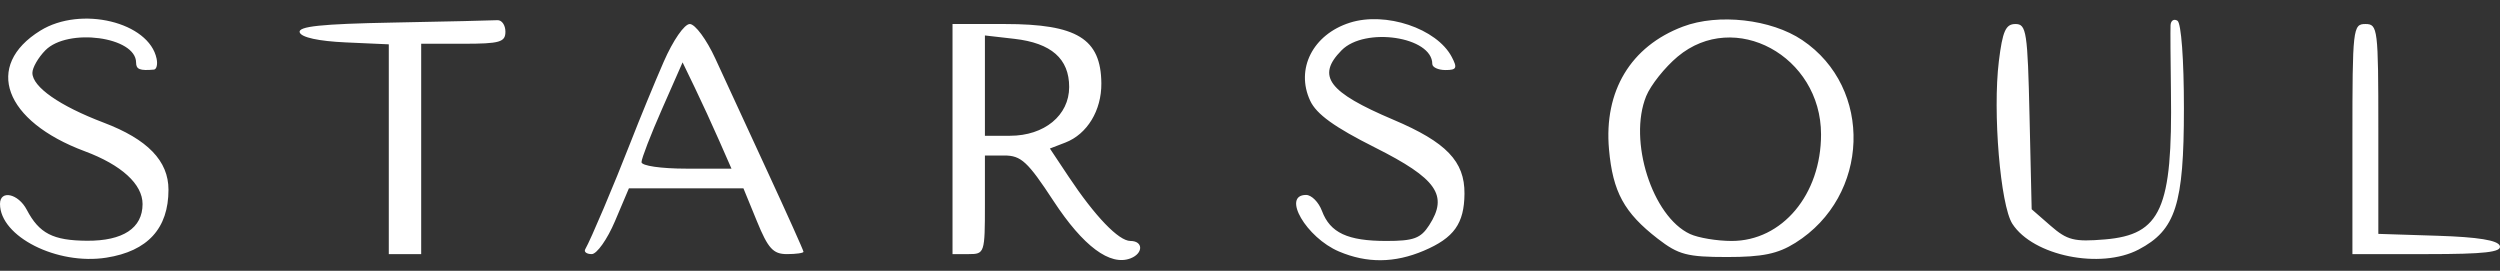 <svg width="120" height="13" viewBox="0 0 120 13" fill="none" xmlns="http://www.w3.org/2000/svg">
<rect x="0" y="0" width="120" height="13" fill="#333333" stroke="none"/>
<path fill-rule="evenodd" clip-rule="evenodd" d="M1.936 1.47C-0.784 3.153 0.197 5.817 4.069 7.26C5.832 7.917 6.843 8.84 6.843 9.794C6.843 10.948 5.905 11.567 4.174 11.556C2.542 11.545 1.881 11.204 1.284 10.067C0.876 9.29 0 9.1 0 9.788C0 11.356 2.744 12.741 5.11 12.367C7.09 12.055 8.087 10.963 8.087 9.105C8.087 7.723 7.083 6.685 4.975 5.886C2.86 5.083 1.555 4.172 1.555 3.497C1.555 3.249 1.835 2.762 2.177 2.415C3.254 1.323 6.532 1.765 6.532 3.002C6.532 3.329 6.713 3.401 7.387 3.341C7.515 3.33 7.574 3.096 7.518 2.821C7.158 1.059 3.882 0.266 1.936 1.47ZM18.872 1.083C15.407 1.148 14.292 1.266 14.387 1.556C14.465 1.796 15.3 1.977 16.587 2.035L18.662 2.128V7.163V12.197H19.439H20.217V7.148V2.1H22.238C23.991 2.1 24.26 2.023 24.26 1.521C24.26 1.203 24.085 0.955 23.871 0.969C23.658 0.983 21.408 1.035 18.872 1.083ZM64.791 1.09C63.017 1.655 62.176 3.312 62.89 4.837C63.191 5.482 64.051 6.102 65.997 7.079C68.969 8.572 69.529 9.374 68.601 10.81C68.193 11.442 67.856 11.566 66.545 11.566C64.687 11.566 63.848 11.175 63.455 10.127C63.297 9.703 62.953 9.357 62.693 9.357C61.51 9.357 62.701 11.407 64.271 12.072C65.614 12.642 66.937 12.63 68.339 12.036C69.793 11.419 70.283 10.734 70.295 9.296C70.308 7.745 69.422 6.824 66.884 5.748C63.75 4.42 63.176 3.652 64.395 2.415C65.518 1.276 68.75 1.762 68.75 3.069C68.75 3.23 69.035 3.362 69.383 3.362C69.919 3.362 69.965 3.266 69.683 2.731C68.963 1.366 66.509 0.543 64.791 1.09ZM80.782 1.276C78.273 2.223 76.982 4.368 77.232 7.17C77.415 9.214 77.957 10.208 79.573 11.459C80.567 12.227 80.982 12.337 82.901 12.337C84.603 12.337 85.335 12.185 86.179 11.656C89.755 9.414 89.93 4.221 86.506 1.923C85.013 0.92 82.481 0.634 80.782 1.276ZM104.186 1.213C104.175 1.441 104.184 2.87 104.205 4.389C104.285 10.015 103.727 11.266 101.037 11.492C99.563 11.616 99.226 11.531 98.432 10.839L97.52 10.044L97.418 5.599C97.326 1.519 97.27 1.153 96.741 1.153C96.274 1.153 96.123 1.491 95.945 2.939C95.645 5.372 96.018 9.852 96.594 10.744C97.587 12.281 100.819 12.94 102.652 11.979C104.436 11.043 104.828 9.822 104.828 5.195C104.829 2.865 104.699 1.109 104.518 0.995C104.347 0.888 104.198 0.986 104.186 1.213ZM31.857 2.967C31.421 3.965 30.705 5.705 30.266 6.833C29.472 8.871 28.355 11.508 28.093 11.96C28.017 12.09 28.157 12.197 28.402 12.197C28.648 12.197 29.15 11.487 29.518 10.619L30.187 9.041H32.936H35.685L36.332 10.619C36.868 11.93 37.113 12.197 37.773 12.197C38.21 12.197 38.568 12.147 38.568 12.085C38.568 12.024 37.787 10.285 36.832 8.22C35.878 6.156 34.754 3.721 34.335 2.81C33.916 1.898 33.365 1.153 33.111 1.153C32.849 1.153 32.308 1.936 31.857 2.967ZM45.721 6.675V12.197H46.499C47.259 12.197 47.276 12.144 47.276 9.83V7.464H48.207C49.013 7.464 49.329 7.756 50.568 9.646C51.994 11.821 53.286 12.783 54.269 12.4C54.885 12.161 54.879 11.566 54.26 11.566C53.697 11.566 52.56 10.383 51.294 8.48L50.395 7.129L51.137 6.843C52.185 6.439 52.876 5.302 52.865 4.001C52.846 1.858 51.699 1.153 48.23 1.153H45.721V6.675ZM112.916 6.675V12.197H116.518C119.262 12.197 120.091 12.103 119.992 11.802C119.905 11.534 118.95 11.379 117.012 11.317L114.16 11.226V6.19C114.16 1.364 114.134 1.153 113.538 1.153C112.939 1.153 112.916 1.364 112.916 6.675ZM47.276 4.11V6.517H48.478C50.13 6.517 51.32 5.537 51.32 4.177C51.32 2.82 50.462 2.066 48.689 1.864L47.276 1.702V4.11ZM80.527 2.718C79.913 3.231 79.234 4.085 79.017 4.615C78.147 6.747 79.307 10.394 81.122 11.233C81.518 11.416 82.417 11.566 83.12 11.566C85.545 11.566 87.413 9.338 87.41 6.448C87.407 2.683 83.259 0.434 80.527 2.718ZM31.778 5.232C31.236 6.463 30.792 7.61 30.792 7.782C30.792 7.959 31.732 8.095 32.952 8.095H35.111L34.522 6.754C34.198 6.016 33.67 4.869 33.349 4.204L32.764 2.994L31.778 5.232Z" fill="white"/>
</svg>
